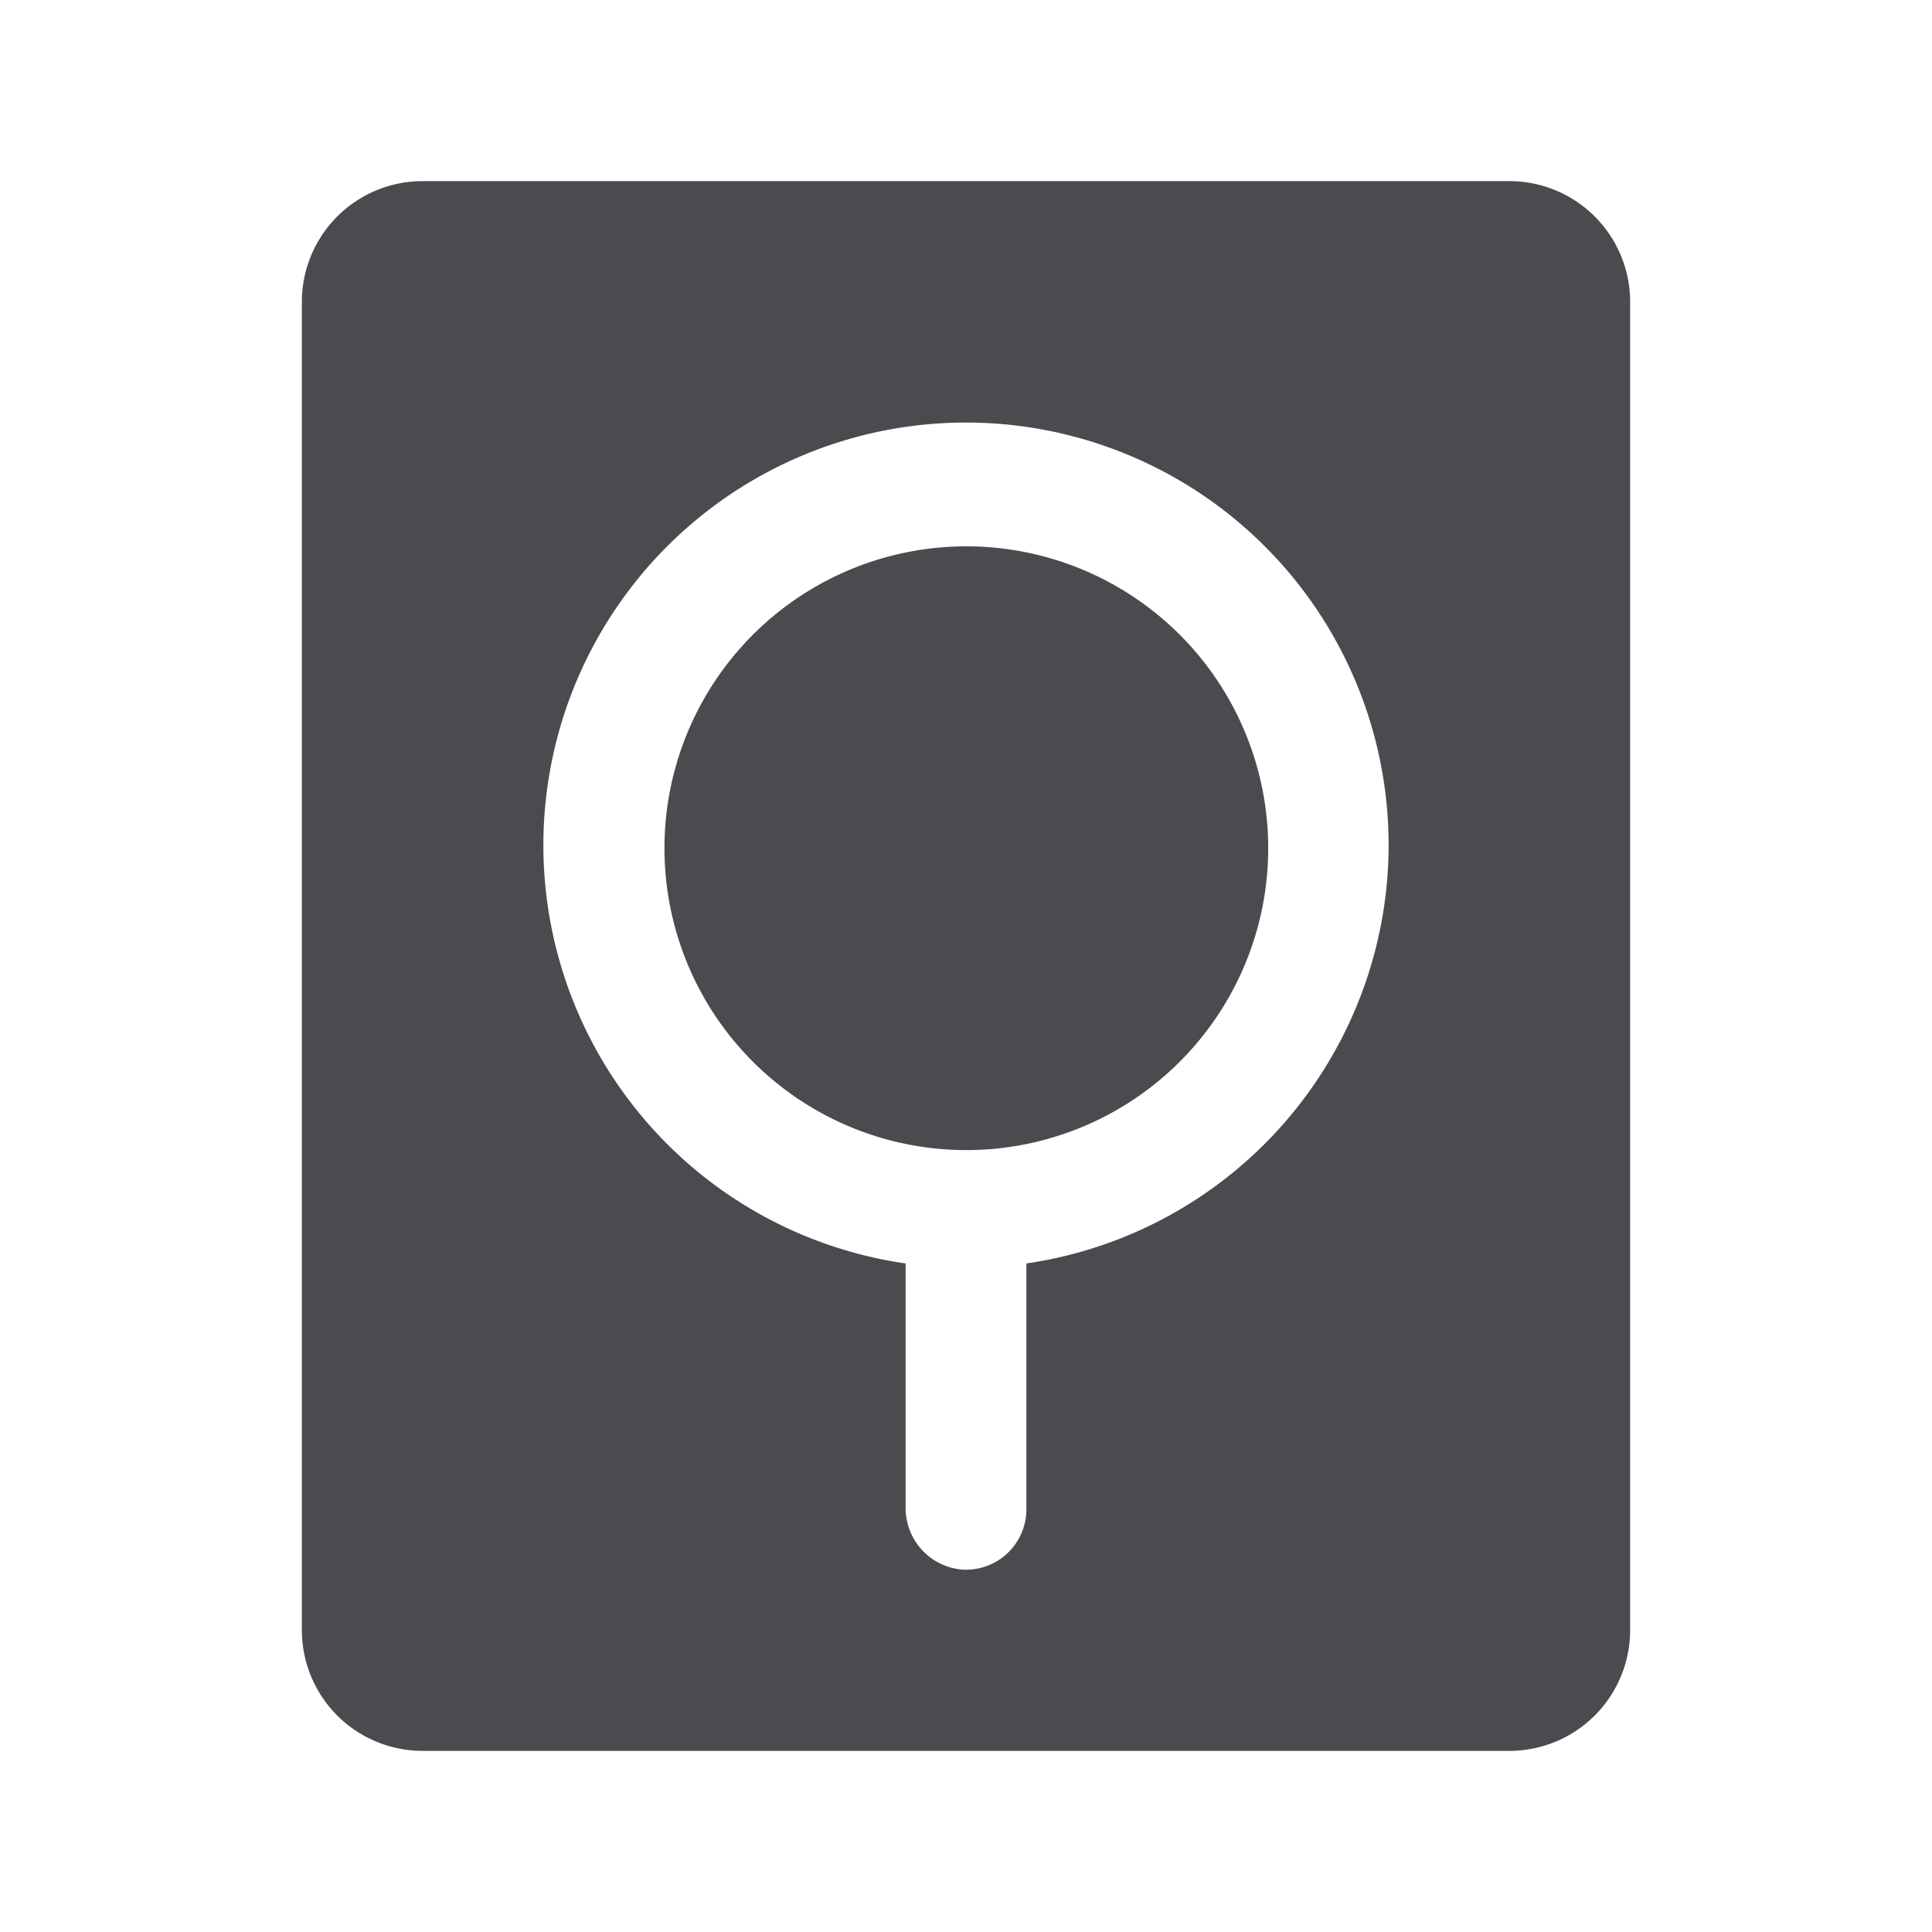 <svg xmlns="http://www.w3.org/2000/svg" width="32" height="32" fill="none" viewBox="0 0 32 32">
  <path fill="#4A4A4F" d="M20.98 13.544a5 5 0 1 1-9.958.91 5 5 0 0 1 9.958-.91ZM27 5v22a2 2 0 0 1-2 2H7a2 2 0 0 1-2-2V5a2 2 0 0 1 2-2h18a2 2 0 0 1 2 2Zm-4 9a7 7 0 1 0-8 6.927v4.04a1.022 1.022 0 0 0 .934 1.03 1 1 0 0 0 1.066-1v-4.07A7.011 7.011 0 0 0 23 14Z"/>
</svg>
